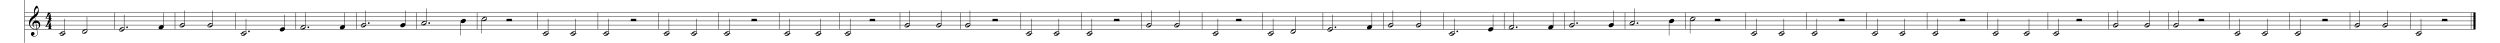 <?xml version="1.0" encoding="utf-8"?>
<!-- Generator: Adobe Illustrator 16.0.0, SVG Export Plug-In . SVG Version: 6.00 Build 0)  -->
<!DOCTYPE svg PUBLIC "-//W3C//DTD SVG 1.1//EN" "http://www.w3.org/Graphics/SVG/1.1/DTD/svg11.dtd">
<svg version="1.1" id="Layer_1" xmlns="http://www.w3.org/2000/svg" xmlns:xlink="http://www.w3.org/1999/xlink" x="0px" y="0px"
	 width="2880px" height="49.3px" viewBox="928 176.3 2880 49.3" enable-background="new 928 176.3 2880 49.3" xml:space="preserve">
<g id="Music">
	<rect x="928" y="59.6" fill="#FFFFFF" width="2880" height="425.2"/>
	<line fill="none" stroke="#000000" stroke-width="0.459" x1="956.4" y1="75.6" x2="956.4" y2="440.4"/>
	<g enable-background="new    ">
		<path d="M966.2,209.8c-4-1.9-4.6-4.3-4.8-6.8c-0.2-2.7,1.5-5.4,3.1-6.9c0.9-0.9,1.9-1.7,3.1-2.6c0-0.7-0.2-0.9-0.3-1.9
			c0-0.4-0.3-2.3,0.1-4.5c0.2-1.3,1.9-4.3,3-4.3c0.9,0,2.2,3.4,2.2,5.2c0.1,2.7-0.6,3.9-1.4,5.3c-0.4,0.7-0.8,1.2-1.3,1.7
			c-0.5,0.6-1,0.9-1.5,1.3c0,0,0.6,3.5,0.6,3.7c1.2-0.2,2.7,0.3,3.3,0.7c1.4,1,1.9,2.4,2,3.8c0.2,2.2-1,4.5-3.6,5.5
			c0,0,0.4,2.8,0.5,3.3c0.2,1.5,0.2,2.5-0.2,3.1c-0.6,1-1.5,2-3.2,2.1c-1.3,0.1-4-0.6-4.1-2.7c-0.1-1.2,0.5-2.6,2-2.7
			c0.9-0.1,2,0.7,2.1,1.8c0.1,0.9-0.5,1.9-2.1,2.4c0.2,0.3,1,0.7,2.1,0.7c1.1,0,2.3-0.7,2.8-1.7c0.3-0.7,0.3-1.8,0.2-2.9
			c-0.1-0.4-0.5-3.3-0.5-3.3C968.9,210.3,967,210.2,966.2,209.8z M966.5,205.2c0,0.9,0.8,2,1.5,2.4c-0.1,0.1-0.2,0.2-0.2,0.2
			c-0.8-0.4-1.5-1-1.6-1.2c-0.6-0.7-0.8-1.2-0.9-2.3c-0.1-1.1,0.5-2.5,1.8-3.5c0.7-0.5,1-0.6,1.6-0.7l-0.6-3.5
			c-0.6,0.3-3.1,2.3-4.1,3.9c-0.9,1.4-1.5,2.6-1.4,4c0.2,3.2,3.7,5.8,7.5,4.9c0,0-1.1-6.8-1.1-6.8
			C967,202.7,966.5,204.3,966.5,205.2z M968.1,193.1c1.7-1.3,3.9-3.8,3.8-5.7c0-0.6-0.3-1.7-1.2-1.7
			C968.8,185.8,967.7,189.9,968.1,193.1z M970.7,209.3c2.2-0.7,2.3-2.6,2.2-3.8c-0.1-0.9-0.5-3.1-3.3-2.9L970.7,209.3z"/>
	</g>
	<g enable-background="new    ">
		<path d="M986.6,207.3v1.3c0,0.8,0.9,0.7,0.9,0.7v0.5h-4.2v-0.5c0,0,0.9,0,0.9-0.7v-1.3h-3.6l-0.3-0.4c2.3-3.1,2.3-3.7,2.9-6.5h3.3
			c-0.8,1.5-3.4,4.2-5.3,6.4h3v-2.4l2.3-2.6v4.9h1.4v0.5H986.6z"/>
	</g>
	<g enable-background="new    ">
		<path d="M986.6,197.7v1.3c0,0.8,0.9,0.7,0.9,0.7v0.5h-4.2v-0.5c0,0,0.9,0,0.9-0.7v-1.3h-3.6l-0.3-0.4c2.3-3.1,2.3-3.7,2.9-6.5h3.3
			c-0.8,1.5-3.4,4.2-5.3,6.4h3v-2.4l2.3-2.6v4.9h1.4v0.5H986.6z"/>
	</g>
	<line fill="none" stroke="#000000" stroke-width="0.459" x1="1060" y1="190.8" x2="1060" y2="210"/>
	<line fill="none" stroke="#000000" stroke-width="0.459" x1="1129.6" y1="190.8" x2="1129.6" y2="210"/>
	<line fill="none" stroke="#000000" stroke-width="0.459" x1="1199.2" y1="190.8" x2="1199.2" y2="210"/>
	<line fill="none" stroke="#000000" stroke-width="0.459" x1="1268.8" y1="190.8" x2="1268.8" y2="210"/>
	<line fill="none" stroke="#000000" stroke-width="0.459" x1="1338.4" y1="190.8" x2="1338.4" y2="210"/>
	<line fill="none" stroke="#000000" stroke-width="0.459" x1="1408" y1="190.8" x2="1408" y2="210"/>
	<line fill="none" stroke="#000000" stroke-width="0.459" x1="1477.6" y1="190.8" x2="1477.6" y2="210"/>
	<line fill="none" stroke="#000000" stroke-width="0.459" x1="1547.2" y1="190.8" x2="1547.2" y2="210"/>
	<line fill="none" stroke="#000000" stroke-width="0.459" x1="1616.8" y1="190.8" x2="1616.8" y2="210"/>
	<line fill="none" stroke="#000000" stroke-width="0.459" x1="1686.4" y1="190.8" x2="1686.4" y2="210"/>
	<line fill="none" stroke="#000000" stroke-width="0.459" x1="1756" y1="190.8" x2="1756" y2="210"/>
	<line fill="none" stroke="#000000" stroke-width="0.459" x1="1825.6" y1="190.8" x2="1825.6" y2="210"/>
	<line fill="none" stroke="#000000" stroke-width="0.459" x1="1895.2" y1="190.8" x2="1895.2" y2="210"/>
	<line fill="none" stroke="#000000" stroke-width="0.459" x1="1964.8" y1="190.8" x2="1964.8" y2="210"/>
	<line fill="none" stroke="#000000" stroke-width="0.459" x1="2034.4" y1="190.8" x2="2034.4" y2="210"/>
	<line fill="none" stroke="#000000" stroke-width="0.459" x1="2104" y1="190.8" x2="2104" y2="210"/>
	<line fill="none" stroke="#000000" stroke-width="0.459" x1="2173.6" y1="190.8" x2="2173.6" y2="210"/>
	<line fill="none" stroke="#000000" stroke-width="0.459" x1="2243.2" y1="190.8" x2="2243.2" y2="210"/>
	<line fill="none" stroke="#000000" stroke-width="0.459" x1="2312.8" y1="190.8" x2="2312.8" y2="210"/>
	<line fill="none" stroke="#000000" stroke-width="0.459" x1="2382.4" y1="190.8" x2="2382.4" y2="210"/>
	<line fill="none" stroke="#000000" stroke-width="0.459" x1="2452" y1="190.8" x2="2452" y2="210"/>
	<line fill="none" stroke="#000000" stroke-width="0.459" x1="2521.6" y1="190.8" x2="2521.6" y2="210"/>
	<line fill="none" stroke="#000000" stroke-width="0.459" x1="2591.2" y1="190.8" x2="2591.2" y2="210"/>
	<line fill="none" stroke="#000000" stroke-width="0.459" x1="2660.8" y1="190.8" x2="2660.8" y2="210"/>
	<line fill="none" stroke="#000000" stroke-width="0.459" x1="2730.4" y1="190.8" x2="2730.4" y2="210"/>
	<line fill="none" stroke="#000000" stroke-width="0.459" x1="2800" y1="190.8" x2="2800" y2="210"/>
	<line fill="none" stroke="#000000" stroke-width="0.459" x1="2869.6" y1="190.8" x2="2869.6" y2="210"/>
	<line fill="none" stroke="#000000" stroke-width="0.459" x1="2939.2" y1="190.8" x2="2939.2" y2="210"/>
	<line fill="none" stroke="#000000" stroke-width="0.459" x1="3008.8" y1="190.8" x2="3008.8" y2="210"/>
	<line fill="none" stroke="#000000" stroke-width="0.459" x1="3078.4" y1="190.8" x2="3078.4" y2="210"/>
	<line fill="none" stroke="#000000" stroke-width="0.459" x1="3148" y1="190.8" x2="3148" y2="210"/>
	<line fill="none" stroke="#000000" stroke-width="0.459" x1="3217.6" y1="190.8" x2="3217.6" y2="210"/>
	<line fill="none" stroke="#000000" stroke-width="0.459" x1="3287.2" y1="190.8" x2="3287.2" y2="210"/>
	<line fill="none" stroke="#000000" stroke-width="0.459" x1="3356.8" y1="190.8" x2="3356.8" y2="210"/>
	<line fill="none" stroke="#000000" stroke-width="0.459" x1="3426.4" y1="190.8" x2="3426.4" y2="210"/>
	<line fill="none" stroke="#000000" stroke-width="0.459" x1="3496" y1="190.8" x2="3496" y2="210"/>
	<line fill="none" stroke="#000000" stroke-width="0.459" x1="3565.6" y1="190.8" x2="3565.6" y2="210"/>
	<line fill="none" stroke="#000000" stroke-width="0.459" x1="3635.2" y1="190.8" x2="3635.2" y2="210"/>
	<line fill="none" stroke="#000000" stroke-width="0.459" x1="3704.8" y1="190.8" x2="3704.8" y2="210"/>
	<line fill="none" stroke="#000000" stroke-width="2.419" x1="3778.6" y1="190.8" x2="3778.6" y2="210"/>
	<line fill="none" stroke="#000000" stroke-width="0.459" x1="3774.7" y1="190.8" x2="3774.7" y2="210"/>
	<line fill="none" stroke="#000000" stroke-width="0.459" x1="956.2" y1="190.8" x2="3779.8" y2="190.8"/>
	<line fill="none" stroke="#000000" stroke-width="0.459" x1="956.2" y1="195.6" x2="3779.8" y2="195.6"/>
	<line fill="none" stroke="#000000" stroke-width="0.459" x1="956.2" y1="200.4" x2="3779.8" y2="200.4"/>
	<line fill="none" stroke="#000000" stroke-width="0.459" x1="956.2" y1="205.2" x2="3779.8" y2="205.2"/>
	<line fill="none" stroke="#000000" stroke-width="0.459" x1="956.2" y1="210" x2="3779.8" y2="210"/>
	<line fill="none" stroke="#000000" stroke-width="0.459" x1="1002.6" y1="214" x2="1002.6" y2="198"/>
	<line fill="none" stroke="#000000" stroke-width="0.459" x1="995.6" y1="214.8" x2="1004" y2="214.8"/>
	<g enable-background="new    ">
		<path d="M1002.9,215c-0.4,1-1.2,1.8-1.8,2.1c-0.6,0.3-1.4,0.4-2.2,0.4c-0.5,0-1.5-0.2-1.8-0.8c-0.4-0.7-0.1-1.4,0-1.8
			c0.4-1,1.1-1.6,1.7-2c0.6-0.3,1.5-0.6,2.5-0.5c0.4,0.1,1.3,0.1,1.7,0.8C1003.2,213.7,1003,214.6,1002.9,215z M1000.6,213.4
			c-0.4,0.2-0.7,0.4-1.1,0.6c-0.4,0.2-0.7,0.4-1.1,0.7c-0.6,0.3-1.3,1-0.9,1.6c0.4,0.6,1.3,0.3,1.9,0c0.4-0.2,0.8-0.4,1.2-0.6
			s0.7-0.4,1.1-0.7c0.5-0.3,1.3-1,0.9-1.6C1002.1,212.8,1001.2,213.1,1000.6,213.4z"/>
	</g>
	<line fill="none" stroke="#000000" stroke-width="0.459" x1="1028.2" y1="211.6" x2="1028.2" y2="195.6"/>
	<g enable-background="new    ">
		<path d="M1028.5,212.6c-0.4,1-1.2,1.8-1.8,2.1c-0.6,0.3-1.4,0.4-2.2,0.4c-0.5,0-1.5-0.2-1.8-0.8c-0.4-0.7-0.1-1.4,0-1.8
			c0.4-1,1.1-1.6,1.7-2c0.6-0.3,1.5-0.6,2.5-0.5c0.4,0.1,1.3,0.1,1.7,0.8C1028.8,211.3,1028.6,212.2,1028.5,212.6z M1026.2,211
			c-0.4,0.2-0.7,0.4-1.1,0.6c-0.4,0.2-0.7,0.4-1.1,0.7c-0.6,0.3-1.3,1-0.9,1.6c0.4,0.6,1.3,0.3,1.9,0c0.4-0.2,0.8-0.4,1.2-0.6
			s0.7-0.4,1.1-0.7c0.5-0.3,1.3-1,0.9-1.6C1027.7,210.4,1026.8,210.7,1026.2,211z"/>
	</g>
	<g enable-background="new    ">
		<path d="M1074.4,206.7c0.6,0,1,0.4,1,1c0,0.5-0.4,1-1,1s-1-0.4-1-1C1073.4,207.1,1073.8,206.7,1074.4,206.7z"/>
	</g>
	<line fill="none" stroke="#000000" stroke-width="0.459" x1="1071" y1="209.2" x2="1071" y2="193.2"/>
	<g enable-background="new    ">
		<path d="M1071.3,210.2c-0.4,1-1.2,1.8-1.8,2.1c-0.6,0.3-1.4,0.4-2.2,0.4c-0.5,0-1.5-0.2-1.8-0.8c-0.4-0.7-0.1-1.4,0-1.8
			c0.4-1,1.1-1.6,1.7-2c0.6-0.3,1.5-0.6,2.5-0.5c0.4,0.1,1.3,0.1,1.7,0.8C1071.6,208.9,1071.4,209.8,1071.3,210.2z M1069,208.6
			c-0.4,0.2-0.7,0.4-1.1,0.6c-0.4,0.2-0.7,0.4-1.1,0.7c-0.6,0.3-1.3,1-0.9,1.6c0.4,0.6,1.3,0.3,1.9,0c0.4-0.2,0.8-0.4,1.2-0.6
			s0.7-0.4,1.1-0.7c0.5-0.3,1.3-1,0.9-1.6C1070.5,208,1069.6,208.3,1069,208.6z"/>
	</g>
	<line fill="none" stroke="#000000" stroke-width="0.459" x1="1116.4" y1="206.8" x2="1116.4" y2="190.8"/>
	<g enable-background="new    ">
		<path d="M1114.6,205.2c1.6,0,2.5,1.1,2,2.5c-0.5,1.4-2.2,2.5-3.8,2.5c-1.6,0-2.5-1.2-2-2.5C1111.3,206.3,1113,205.2,1114.6,205.2z
			"/>
	</g>
	<line fill="none" stroke="#000000" stroke-width="0.459" x1="1140.6" y1="204.4" x2="1140.6" y2="188.4"/>
	<g enable-background="new    ">
		<path d="M1140.9,205.4c-0.4,1-1.2,1.8-1.8,2.1c-0.6,0.3-1.4,0.4-2.2,0.4c-0.5,0-1.5-0.2-1.8-0.8c-0.4-0.7-0.1-1.4,0-1.8
			c0.4-1,1.1-1.6,1.7-2c0.6-0.3,1.5-0.6,2.5-0.5c0.4,0.1,1.3,0.1,1.7,0.8C1141.2,204.1,1141,205,1140.9,205.4z M1138.6,203.8
			c-0.4,0.2-0.7,0.4-1.1,0.6c-0.4,0.2-0.7,0.4-1.1,0.7c-0.6,0.3-1.3,1-0.9,1.6c0.4,0.6,1.3,0.3,1.9,0c0.4-0.2,0.8-0.4,1.2-0.6
			s0.7-0.4,1.1-0.7c0.5-0.3,1.3-1,0.9-1.6C1140.1,203.2,1139.2,203.5,1138.6,203.8z"/>
	</g>
	<line fill="none" stroke="#000000" stroke-width="0.459" x1="1172.8" y1="204.4" x2="1172.8" y2="188.4"/>
	<g enable-background="new    ">
		<path d="M1173.1,205.4c-0.4,1-1.2,1.8-1.8,2.1c-0.6,0.3-1.4,0.4-2.2,0.4c-0.5,0-1.5-0.2-1.8-0.8c-0.4-0.7-0.1-1.4,0-1.8
			c0.4-1,1.1-1.6,1.7-2c0.6-0.3,1.5-0.6,2.5-0.5c0.4,0.1,1.3,0.1,1.7,0.8C1173.4,204.1,1173.2,205,1173.1,205.4z M1170.8,203.8
			c-0.4,0.2-0.7,0.4-1.1,0.6c-0.4,0.2-0.7,0.4-1.1,0.7c-0.6,0.3-1.3,1-0.9,1.6c0.4,0.6,1.3,0.3,1.9,0c0.4-0.2,0.8-0.4,1.2-0.6
			s0.7-0.4,1.1-0.7c0.5-0.3,1.3-1,0.9-1.6C1172.3,203.2,1171.4,203.5,1170.8,203.8z"/>
	</g>
	<g enable-background="new    ">
		<path d="M1214.8,211.5c0.6,0,1,0.4,1,1c0,0.5-0.4,1-1,1s-1-0.4-1-1C1213.8,211.9,1214.2,211.5,1214.8,211.5z"/>
	</g>
	<line fill="none" stroke="#000000" stroke-width="0.459" x1="1211.4" y1="214" x2="1211.4" y2="198"/>
	<line fill="none" stroke="#000000" stroke-width="0.459" x1="1204.4" y1="214.8" x2="1212.8" y2="214.8"/>
	<g enable-background="new    ">
		<path d="M1211.7,215c-0.4,1-1.2,1.8-1.8,2.1c-0.6,0.3-1.4,0.4-2.2,0.4c-0.5,0-1.5-0.2-1.8-0.8c-0.4-0.7-0.1-1.4,0-1.8
			c0.4-1,1.1-1.6,1.7-2c0.6-0.3,1.5-0.6,2.5-0.5c0.4,0.1,1.3,0.1,1.7,0.8C1212,213.7,1211.8,214.6,1211.7,215z M1209.4,213.4
			c-0.4,0.2-0.7,0.4-1.1,0.6c-0.4,0.2-0.7,0.4-1.1,0.7c-0.6,0.3-1.3,1-0.9,1.6c0.4,0.6,1.3,0.3,1.9,0c0.4-0.2,0.8-0.4,1.2-0.6
			s0.7-0.4,1.1-0.7c0.5-0.3,1.3-1,0.9-1.6C1210.9,212.8,1210,213.1,1209.4,213.4z"/>
	</g>
	<line fill="none" stroke="#000000" stroke-width="0.459" x1="1256" y1="209.2" x2="1256" y2="193.2"/>
	<g enable-background="new    ">
		<path d="M1254.2,207.6c1.6,0,2.5,1.1,2,2.5c-0.5,1.4-2.2,2.5-3.8,2.5c-1.6,0-2.5-1.2-2-2.5
			C1250.9,208.7,1252.6,207.6,1254.2,207.6z"/>
	</g>
	<g enable-background="new    ">
		<path d="M1283.2,206.7c0.6,0,1,0.4,1,1c0,0.5-0.4,1-1,1s-1-0.4-1-1C1282.2,207.1,1282.6,206.7,1283.2,206.7z"/>
	</g>
	<line fill="none" stroke="#000000" stroke-width="0.459" x1="1279.8" y1="206.8" x2="1279.8" y2="190.8"/>
	<g enable-background="new    ">
		<path d="M1280.1,207.8c-0.4,1-1.2,1.8-1.8,2.1c-0.6,0.3-1.4,0.4-2.2,0.4c-0.5,0-1.5-0.2-1.8-0.8c-0.4-0.7-0.1-1.4,0-1.8
			c0.4-1,1.1-1.6,1.7-2c0.6-0.3,1.5-0.6,2.5-0.5c0.4,0.1,1.3,0.1,1.7,0.8C1280.4,206.5,1280.2,207.4,1280.1,207.8z M1277.8,206.2
			c-0.4,0.2-0.7,0.4-1.1,0.6c-0.4,0.2-0.7,0.4-1.1,0.7c-0.6,0.3-1.3,1-0.9,1.6c0.4,0.6,1.3,0.3,1.9,0c0.4-0.2,0.8-0.4,1.2-0.6
			s0.7-0.4,1.1-0.7c0.5-0.3,1.3-1,0.9-1.6C1279.3,205.6,1278.4,205.9,1277.8,206.2z"/>
	</g>
	<line fill="none" stroke="#000000" stroke-width="0.459" x1="1325.2" y1="206.8" x2="1325.2" y2="190.8"/>
	<g enable-background="new    ">
		<path d="M1323.4,205.2c1.6,0,2.5,1.1,2,2.5c-0.5,1.4-2.2,2.5-3.8,2.5c-1.6,0-2.5-1.2-2-2.5
			C1320.1,206.3,1321.8,205.2,1323.4,205.2z"/>
	</g>
	<g enable-background="new    ">
		<path d="M1352.8,201.9c0.6,0,1,0.4,1,1c0,0.5-0.4,1-1,1s-1-0.4-1-1C1351.8,202.3,1352.2,201.9,1352.8,201.9z"/>
	</g>
	<line fill="none" stroke="#000000" stroke-width="0.459" x1="1349.4" y1="204.4" x2="1349.4" y2="188.4"/>
	<g enable-background="new    ">
		<path d="M1349.7,205.4c-0.4,1-1.2,1.8-1.8,2.1c-0.6,0.3-1.4,0.4-2.2,0.4c-0.5,0-1.5-0.2-1.8-0.8c-0.4-0.7-0.1-1.4,0-1.8
			c0.4-1,1.1-1.6,1.7-2c0.6-0.3,1.5-0.6,2.5-0.5c0.4,0.1,1.3,0.1,1.7,0.8C1350,204.1,1349.8,205,1349.7,205.4z M1347.4,203.8
			c-0.4,0.2-0.7,0.4-1.1,0.6c-0.4,0.2-0.7,0.4-1.1,0.7c-0.6,0.3-1.3,1-0.9,1.6c0.4,0.6,1.3,0.3,1.9,0c0.4-0.2,0.8-0.4,1.2-0.6
			s0.7-0.4,1.1-0.7c0.5-0.3,1.3-1,0.9-1.6C1348.9,203.2,1348,203.5,1347.4,203.8z"/>
	</g>
	<line fill="none" stroke="#000000" stroke-width="0.459" x1="1394.8" y1="204.4" x2="1394.8" y2="188.4"/>
	<g enable-background="new    ">
		<path d="M1393,202.8c1.6,0,2.5,1.1,2,2.5c-0.5,1.4-2.2,2.5-3.8,2.5c-1.6,0-2.5-1.2-2-2.5C1389.7,203.9,1391.4,202.8,1393,202.8z"
			/>
	</g>
	<g enable-background="new    ">
		<path d="M1422.4,201.9c0.6,0,1,0.4,1,1c0,0.5-0.4,1-1,1s-1-0.4-1-1C1421.4,202.3,1421.8,201.9,1422.4,201.9z"/>
	</g>
	<line fill="none" stroke="#000000" stroke-width="0.459" x1="1419" y1="202" x2="1419" y2="186"/>
	<g enable-background="new    ">
		<path d="M1419.3,203c-0.4,1-1.2,1.8-1.8,2.1c-0.6,0.3-1.4,0.4-2.2,0.4c-0.5,0-1.5-0.2-1.8-0.8c-0.4-0.7-0.1-1.4,0-1.8
			c0.4-1,1.1-1.6,1.7-2c0.6-0.3,1.5-0.6,2.5-0.5c0.4,0.1,1.3,0.1,1.7,0.8C1419.6,201.7,1419.4,202.6,1419.3,203z M1417,201.4
			c-0.4,0.2-0.7,0.4-1.1,0.6c-0.4,0.2-0.7,0.4-1.1,0.7c-0.6,0.3-1.3,1-0.9,1.6c0.4,0.6,1.3,0.3,1.9,0c0.4-0.2,0.8-0.4,1.2-0.6
			s0.7-0.4,1.1-0.7c0.5-0.3,1.3-1,0.9-1.6C1418.5,200.8,1417.6,201.1,1417,201.4z"/>
	</g>
	<line fill="none" stroke="#000000" stroke-width="0.459" x1="1458.8" y1="201.2" x2="1458.8" y2="217.2"/>
	<g enable-background="new    ">
		<path d="M1462.6,198c1.6,0,2.5,1.1,2,2.5c-0.5,1.4-2.2,2.5-3.8,2.5c-1.6,0-2.5-1.2-2-2.5C1459.3,199.1,1461,198,1462.6,198z"/>
	</g>
	<line fill="none" stroke="#000000" stroke-width="0.459" x1="1483" y1="198.8" x2="1483" y2="214.8"/>
	<g enable-background="new    ">
		<path d="M1488.9,198.2c-0.4,1-1.2,1.8-1.8,2.1c-0.6,0.3-1.4,0.4-2.2,0.4c-0.5,0-1.5-0.2-1.8-0.8c-0.4-0.7-0.1-1.4,0-1.8
			c0.4-1,1.1-1.6,1.7-2c0.6-0.3,1.5-0.6,2.5-0.5c0.4,0.1,1.3,0.1,1.7,0.8C1489.2,196.9,1489,197.8,1488.9,198.2z M1486.6,196.6
			c-0.4,0.2-0.7,0.4-1.1,0.6c-0.4,0.2-0.7,0.4-1.1,0.7c-0.6,0.3-1.3,1-0.9,1.6c0.4,0.6,1.3,0.3,1.9,0c0.4-0.2,0.8-0.4,1.2-0.6
			s0.7-0.4,1.1-0.7c0.5-0.3,1.3-1,0.9-1.6C1488.1,196,1487.2,196.3,1486.6,196.6z"/>
	</g>
	<g enable-background="new    ">
		<path d="M1517.7,198v2.5h-6.1V198H1517.7z"/>
	</g>
	<line fill="none" stroke="#000000" stroke-width="0.459" x1="1511" y1="200.4" x2="1518.2" y2="200.4"/>
	<line fill="none" stroke="#000000" stroke-width="0.459" x1="1559.4" y1="214" x2="1559.4" y2="198"/>
	<line fill="none" stroke="#000000" stroke-width="0.459" x1="1552.4" y1="214.8" x2="1560.8" y2="214.8"/>
	<g enable-background="new    ">
		<path d="M1559.7,215c-0.4,1-1.2,1.8-1.8,2.1c-0.6,0.3-1.4,0.4-2.2,0.4c-0.5,0-1.5-0.2-1.8-0.8c-0.4-0.7-0.1-1.4,0-1.8
			c0.4-1,1.1-1.6,1.7-2c0.6-0.3,1.5-0.6,2.5-0.5c0.4,0.1,1.3,0.1,1.7,0.8C1560,213.7,1559.8,214.6,1559.7,215z M1557.4,213.4
			c-0.4,0.2-0.7,0.4-1.1,0.6c-0.4,0.2-0.7,0.4-1.1,0.7c-0.6,0.3-1.3,1-0.9,1.6c0.4,0.6,1.3,0.3,1.9,0c0.4-0.2,0.8-0.4,1.2-0.6
			s0.7-0.4,1.1-0.7c0.5-0.3,1.3-1,0.9-1.6C1558.9,212.8,1558,213.1,1557.4,213.4z"/>
	</g>
	<line fill="none" stroke="#000000" stroke-width="0.459" x1="1591" y1="214" x2="1591" y2="198"/>
	<line fill="none" stroke="#000000" stroke-width="0.459" x1="1584" y1="214.8" x2="1592.4" y2="214.8"/>
	<g enable-background="new    ">
		<path d="M1591.3,215c-0.4,1-1.2,1.8-1.8,2.1c-0.6,0.3-1.4,0.4-2.2,0.4c-0.5,0-1.5-0.2-1.8-0.8c-0.4-0.7-0.1-1.4,0-1.8
			c0.4-1,1.1-1.6,1.7-2c0.6-0.3,1.5-0.6,2.5-0.5c0.4,0.1,1.3,0.1,1.7,0.8C1591.6,213.7,1591.4,214.6,1591.3,215z M1589,213.4
			c-0.4,0.2-0.7,0.4-1.1,0.6c-0.4,0.2-0.7,0.4-1.1,0.7c-0.6,0.3-1.3,1-0.9,1.6c0.4,0.6,1.3,0.3,1.9,0c0.4-0.2,0.8-0.4,1.2-0.6
			s0.7-0.4,1.1-0.7c0.5-0.3,1.3-1,0.9-1.6C1590.5,212.8,1589.6,213.1,1589,213.4z"/>
	</g>
	<line fill="none" stroke="#000000" stroke-width="0.459" x1="1629" y1="214" x2="1629" y2="198"/>
	<line fill="none" stroke="#000000" stroke-width="0.459" x1="1622" y1="214.8" x2="1630.4" y2="214.8"/>
	<g enable-background="new    ">
		<path d="M1629.3,215c-0.4,1-1.2,1.8-1.8,2.1c-0.6,0.3-1.4,0.4-2.2,0.4c-0.5,0-1.5-0.2-1.8-0.8c-0.4-0.7-0.1-1.4,0-1.8
			c0.4-1,1.1-1.6,1.7-2c0.6-0.3,1.5-0.6,2.5-0.5c0.4,0.1,1.3,0.1,1.7,0.8C1629.6,213.7,1629.4,214.6,1629.3,215z M1627,213.4
			c-0.4,0.2-0.7,0.4-1.1,0.6c-0.4,0.2-0.7,0.4-1.1,0.7c-0.6,0.3-1.3,1-0.9,1.6c0.4,0.6,1.3,0.3,1.9,0c0.4-0.2,0.8-0.4,1.2-0.6
			s0.7-0.4,1.1-0.7c0.5-0.3,1.3-1,0.9-1.6C1628.5,212.8,1627.6,213.1,1627,213.4z"/>
	</g>
	<g enable-background="new    ">
		<path d="M1660.9,198v2.5h-6.1V198H1660.9z"/>
	</g>
	<line fill="none" stroke="#000000" stroke-width="0.459" x1="1654.2" y1="200.4" x2="1661.4" y2="200.4"/>
	<line fill="none" stroke="#000000" stroke-width="0.459" x1="1698.6" y1="214" x2="1698.6" y2="198"/>
	<line fill="none" stroke="#000000" stroke-width="0.459" x1="1691.6" y1="214.8" x2="1700" y2="214.8"/>
	<g enable-background="new    ">
		<path d="M1698.9,215c-0.4,1-1.2,1.8-1.8,2.1c-0.6,0.3-1.4,0.4-2.2,0.4c-0.5,0-1.5-0.2-1.8-0.8c-0.4-0.7-0.1-1.4,0-1.8
			c0.4-1,1.1-1.6,1.7-2c0.6-0.3,1.5-0.6,2.5-0.5c0.4,0.1,1.3,0.1,1.7,0.8C1699.2,213.7,1699,214.6,1698.9,215z M1696.6,213.4
			c-0.4,0.2-0.7,0.4-1.1,0.6c-0.4,0.2-0.7,0.4-1.1,0.7c-0.6,0.3-1.3,1-0.9,1.6c0.4,0.6,1.3,0.3,1.9,0c0.4-0.2,0.8-0.4,1.2-0.6
			s0.7-0.4,1.1-0.7c0.5-0.3,1.3-1,0.9-1.6C1698.1,212.8,1697.2,213.1,1696.6,213.4z"/>
	</g>
	<line fill="none" stroke="#000000" stroke-width="0.459" x1="1730.2" y1="214" x2="1730.2" y2="198"/>
	<line fill="none" stroke="#000000" stroke-width="0.459" x1="1723.2" y1="214.8" x2="1731.6" y2="214.8"/>
	<g enable-background="new    ">
		<path d="M1730.5,215c-0.4,1-1.2,1.8-1.8,2.1c-0.6,0.3-1.4,0.4-2.2,0.4c-0.5,0-1.5-0.2-1.8-0.8c-0.4-0.7-0.1-1.4,0-1.8
			c0.4-1,1.1-1.6,1.7-2c0.6-0.3,1.5-0.6,2.5-0.5c0.4,0.1,1.3,0.1,1.7,0.8C1730.8,213.7,1730.6,214.6,1730.5,215z M1728.2,213.4
			c-0.4,0.2-0.7,0.4-1.1,0.6c-0.4,0.2-0.7,0.4-1.1,0.7c-0.6,0.3-1.3,1-0.9,1.6c0.4,0.6,1.3,0.3,1.9,0c0.4-0.2,0.8-0.4,1.2-0.6
			s0.7-0.4,1.1-0.7c0.5-0.3,1.3-1,0.9-1.6C1729.7,212.8,1728.8,213.1,1728.2,213.4z"/>
	</g>
	<line fill="none" stroke="#000000" stroke-width="0.459" x1="1768.2" y1="214" x2="1768.2" y2="198"/>
	<line fill="none" stroke="#000000" stroke-width="0.459" x1="1761.2" y1="214.8" x2="1769.6" y2="214.8"/>
	<g enable-background="new    ">
		<path d="M1768.5,215c-0.4,1-1.2,1.8-1.8,2.1c-0.6,0.3-1.4,0.4-2.2,0.4c-0.5,0-1.5-0.2-1.8-0.8c-0.4-0.7-0.1-1.4,0-1.8
			c0.4-1,1.1-1.6,1.7-2c0.6-0.3,1.5-0.6,2.5-0.5c0.4,0.1,1.3,0.1,1.7,0.8C1768.8,213.7,1768.6,214.6,1768.5,215z M1766.2,213.4
			c-0.4,0.2-0.7,0.4-1.1,0.6c-0.4,0.2-0.7,0.4-1.1,0.7c-0.6,0.3-1.3,1-0.9,1.6c0.4,0.6,1.3,0.3,1.9,0c0.4-0.2,0.8-0.4,1.2-0.6
			s0.7-0.4,1.1-0.7c0.5-0.3,1.3-1,0.9-1.6C1767.7,212.8,1766.8,213.1,1766.2,213.4z"/>
	</g>
	<g enable-background="new    ">
		<path d="M1799.9,198v2.5h-6.1V198H1799.9z"/>
	</g>
	<line fill="none" stroke="#000000" stroke-width="0.459" x1="1793.2" y1="200.4" x2="1800.4" y2="200.4"/>
	<line fill="none" stroke="#000000" stroke-width="0.459" x1="1837.6" y1="214" x2="1837.6" y2="198"/>
	<line fill="none" stroke="#000000" stroke-width="0.459" x1="1830.6" y1="214.8" x2="1839" y2="214.8"/>
	<g enable-background="new    ">
		<path d="M1837.9,215c-0.4,1-1.2,1.8-1.8,2.1c-0.6,0.3-1.4,0.4-2.2,0.4c-0.5,0-1.5-0.2-1.8-0.8c-0.4-0.7-0.1-1.4,0-1.8
			c0.4-1,1.1-1.6,1.7-2c0.6-0.3,1.5-0.6,2.5-0.5c0.4,0.1,1.3,0.1,1.7,0.8C1838.2,213.7,1838,214.6,1837.9,215z M1835.6,213.4
			c-0.4,0.2-0.7,0.4-1.1,0.6c-0.4,0.2-0.7,0.4-1.1,0.7c-0.6,0.3-1.3,1-0.9,1.6c0.4,0.6,1.3,0.3,1.9,0c0.4-0.2,0.8-0.4,1.2-0.6
			s0.7-0.4,1.1-0.7c0.5-0.3,1.3-1,0.9-1.6C1837.1,212.8,1836.2,213.1,1835.6,213.4z"/>
	</g>
	<line fill="none" stroke="#000000" stroke-width="0.459" x1="1873.4" y1="214" x2="1873.4" y2="198"/>
	<line fill="none" stroke="#000000" stroke-width="0.459" x1="1866.4" y1="214.8" x2="1874.8" y2="214.8"/>
	<g enable-background="new    ">
		<path d="M1873.7,215c-0.4,1-1.2,1.8-1.8,2.1c-0.6,0.3-1.4,0.4-2.2,0.4c-0.5,0-1.5-0.2-1.8-0.8c-0.4-0.7-0.1-1.4,0-1.8
			c0.4-1,1.1-1.6,1.7-2c0.6-0.3,1.5-0.6,2.5-0.5c0.4,0.1,1.3,0.1,1.7,0.8C1874,213.7,1873.8,214.6,1873.7,215z M1871.4,213.4
			c-0.4,0.2-0.7,0.4-1.1,0.6c-0.4,0.2-0.7,0.4-1.1,0.7c-0.6,0.3-1.3,1-0.9,1.6c0.4,0.6,1.3,0.3,1.9,0c0.4-0.2,0.8-0.4,1.2-0.6
			s0.7-0.4,1.1-0.7c0.5-0.3,1.3-1,0.9-1.6C1872.9,212.8,1872,213.1,1871.4,213.4z"/>
	</g>
	<line fill="none" stroke="#000000" stroke-width="0.459" x1="1907.4" y1="214" x2="1907.4" y2="198"/>
	<line fill="none" stroke="#000000" stroke-width="0.459" x1="1900.4" y1="214.8" x2="1908.8" y2="214.8"/>
	<g enable-background="new    ">
		<path d="M1907.7,215c-0.4,1-1.2,1.8-1.8,2.1c-0.6,0.3-1.4,0.4-2.2,0.4c-0.5,0-1.5-0.2-1.8-0.8c-0.4-0.7-0.1-1.4,0-1.8
			c0.4-1,1.1-1.6,1.7-2c0.6-0.3,1.5-0.6,2.5-0.5c0.4,0.1,1.3,0.1,1.7,0.8C1908,213.7,1907.8,214.6,1907.7,215z M1905.4,213.4
			c-0.4,0.2-0.7,0.4-1.1,0.6c-0.4,0.2-0.7,0.4-1.1,0.7c-0.6,0.3-1.3,1-0.9,1.6c0.4,0.6,1.3,0.3,1.9,0c0.4-0.2,0.8-0.4,1.2-0.6
			s0.7-0.4,1.1-0.7c0.5-0.3,1.3-1,0.9-1.6C1906.9,212.8,1906,213.1,1905.4,213.4z"/>
	</g>
	<g enable-background="new    ">
		<path d="M1936.1,198v2.5h-6.1V198H1936.1z"/>
	</g>
	<line fill="none" stroke="#000000" stroke-width="0.459" x1="1929.4" y1="200.4" x2="1936.6" y2="200.4"/>
	<line fill="none" stroke="#000000" stroke-width="0.459" x1="1975.8" y1="204.4" x2="1975.8" y2="188.4"/>
	<g enable-background="new    ">
		<path d="M1976.1,205.4c-0.4,1-1.2,1.8-1.8,2.1c-0.6,0.3-1.4,0.4-2.2,0.4c-0.5,0-1.5-0.2-1.8-0.8c-0.4-0.7-0.1-1.4,0-1.8
			c0.4-1,1.1-1.6,1.7-2c0.6-0.3,1.5-0.6,2.5-0.5c0.4,0.1,1.3,0.1,1.7,0.8C1976.4,204.1,1976.2,205,1976.1,205.4z M1973.8,203.8
			c-0.4,0.2-0.7,0.4-1.1,0.6c-0.4,0.2-0.7,0.4-1.1,0.7c-0.6,0.3-1.3,1-0.9,1.6c0.4,0.6,1.3,0.3,1.9,0c0.4-0.2,0.8-0.4,1.2-0.6
			s0.7-0.4,1.1-0.7c0.5-0.3,1.3-1,0.9-1.6C1975.3,203.2,1974.4,203.5,1973.8,203.8z"/>
	</g>
	<line fill="none" stroke="#000000" stroke-width="0.459" x1="2012.2" y1="204.4" x2="2012.2" y2="188.4"/>
	<g enable-background="new    ">
		<path d="M2012.5,205.4c-0.4,1-1.2,1.8-1.8,2.1c-0.6,0.3-1.4,0.4-2.2,0.4c-0.5,0-1.5-0.2-1.8-0.8c-0.4-0.7-0.1-1.4,0-1.8
			c0.4-1,1.1-1.6,1.7-2c0.6-0.3,1.5-0.6,2.5-0.5c0.4,0.1,1.3,0.1,1.7,0.8C2012.8,204.1,2012.6,205,2012.5,205.4z M2010.2,203.8
			c-0.4,0.2-0.7,0.4-1.1,0.6c-0.4,0.2-0.7,0.4-1.1,0.7c-0.6,0.3-1.3,1-0.9,1.6c0.4,0.6,1.3,0.3,1.9,0c0.4-0.2,0.8-0.4,1.2-0.6
			s0.7-0.4,1.1-0.7c0.5-0.3,1.3-1,0.9-1.6C2011.7,203.2,2010.8,203.5,2010.2,203.8z"/>
	</g>
	<line fill="none" stroke="#000000" stroke-width="0.459" x1="2045.4" y1="204.4" x2="2045.4" y2="188.4"/>
	<g enable-background="new    ">
		<path d="M2045.7,205.4c-0.4,1-1.2,1.8-1.8,2.1c-0.6,0.3-1.4,0.4-2.2,0.4c-0.5,0-1.5-0.2-1.8-0.8c-0.4-0.7-0.1-1.4,0-1.8
			c0.4-1,1.1-1.6,1.7-2c0.6-0.3,1.5-0.6,2.5-0.5c0.4,0.1,1.3,0.1,1.7,0.8C2046,204.1,2045.8,205,2045.7,205.4z M2043.4,203.8
			c-0.4,0.2-0.7,0.4-1.1,0.6c-0.4,0.2-0.7,0.4-1.1,0.7c-0.6,0.3-1.3,1-0.9,1.6c0.4,0.6,1.3,0.3,1.9,0c0.4-0.2,0.8-0.4,1.2-0.6
			s0.7-0.4,1.1-0.7c0.5-0.3,1.3-1,0.9-1.6C2044.9,203.2,2044,203.5,2043.4,203.8z"/>
	</g>
	<g enable-background="new    ">
		<path d="M2077.5,198v2.5h-6.1V198H2077.5z"/>
	</g>
	<line fill="none" stroke="#000000" stroke-width="0.459" x1="2070.8" y1="200.4" x2="2078" y2="200.4"/>
	<line fill="none" stroke="#000000" stroke-width="0.459" x1="2116.2" y1="214" x2="2116.2" y2="198"/>
	<line fill="none" stroke="#000000" stroke-width="0.459" x1="2109.2" y1="214.8" x2="2117.6" y2="214.8"/>
	<g enable-background="new    ">
		<path d="M2116.5,215c-0.4,1-1.2,1.8-1.8,2.1c-0.6,0.3-1.4,0.4-2.2,0.4c-0.5,0-1.5-0.2-1.8-0.8c-0.4-0.7-0.1-1.4,0-1.8
			c0.4-1,1.1-1.6,1.7-2c0.6-0.3,1.5-0.6,2.5-0.5c0.4,0.1,1.3,0.1,1.7,0.8C2116.8,213.7,2116.6,214.6,2116.5,215z M2114.2,213.4
			c-0.4,0.2-0.7,0.4-1.1,0.6c-0.4,0.2-0.7,0.4-1.1,0.7c-0.6,0.3-1.3,1-0.9,1.6c0.4,0.6,1.3,0.3,1.9,0c0.4-0.2,0.8-0.4,1.2-0.6
			s0.7-0.4,1.1-0.7c0.5-0.3,1.3-1,0.9-1.6C2115.7,212.8,2114.8,213.1,2114.2,213.4z"/>
	</g>
	<line fill="none" stroke="#000000" stroke-width="0.459" x1="2147.8" y1="214" x2="2147.8" y2="198"/>
	<line fill="none" stroke="#000000" stroke-width="0.459" x1="2140.8" y1="214.8" x2="2149.2" y2="214.8"/>
	<g enable-background="new    ">
		<path d="M2148.1,215c-0.4,1-1.2,1.8-1.8,2.1c-0.6,0.3-1.4,0.4-2.2,0.4c-0.5,0-1.5-0.2-1.8-0.8c-0.4-0.7-0.1-1.4,0-1.8
			c0.4-1,1.1-1.6,1.7-2c0.6-0.3,1.5-0.6,2.5-0.5c0.4,0.1,1.3,0.1,1.7,0.8C2148.4,213.7,2148.2,214.6,2148.1,215z M2145.8,213.4
			c-0.4,0.2-0.7,0.4-1.1,0.6c-0.4,0.2-0.7,0.4-1.1,0.7c-0.6,0.3-1.3,1-0.9,1.6c0.4,0.6,1.3,0.3,1.9,0c0.4-0.2,0.8-0.4,1.2-0.6
			s0.7-0.4,1.1-0.7c0.5-0.3,1.3-1,0.9-1.6C2147.3,212.8,2146.4,213.1,2145.8,213.4z"/>
	</g>
	<line fill="none" stroke="#000000" stroke-width="0.459" x1="2185.8" y1="214" x2="2185.8" y2="198"/>
	<line fill="none" stroke="#000000" stroke-width="0.459" x1="2178.8" y1="214.8" x2="2187.2" y2="214.8"/>
	<g enable-background="new    ">
		<path d="M2186.1,215c-0.4,1-1.2,1.8-1.8,2.1c-0.6,0.3-1.4,0.4-2.2,0.4c-0.5,0-1.5-0.2-1.8-0.8c-0.4-0.7-0.1-1.4,0-1.8
			c0.4-1,1.1-1.6,1.7-2c0.6-0.3,1.5-0.6,2.5-0.5c0.4,0.1,1.3,0.1,1.7,0.8C2186.4,213.7,2186.2,214.6,2186.1,215z M2183.8,213.4
			c-0.4,0.2-0.7,0.4-1.1,0.6c-0.4,0.2-0.7,0.4-1.1,0.7c-0.6,0.3-1.3,1-0.9,1.6c0.4,0.6,1.3,0.3,1.9,0c0.4-0.2,0.8-0.4,1.2-0.6
			s0.7-0.4,1.1-0.7c0.5-0.3,1.3-1,0.9-1.6C2185.3,212.8,2184.4,213.1,2183.8,213.4z"/>
	</g>
	<g enable-background="new    ">
		<path d="M2217.5,198v2.5h-6.1V198H2217.5z"/>
	</g>
	<line fill="none" stroke="#000000" stroke-width="0.459" x1="2210.8" y1="200.4" x2="2218" y2="200.4"/>
	<line fill="none" stroke="#000000" stroke-width="0.459" x1="2254.2" y1="204.4" x2="2254.2" y2="188.4"/>
	<g enable-background="new    ">
		<path d="M2254.5,205.4c-0.4,1-1.2,1.8-1.8,2.1c-0.6,0.3-1.4,0.4-2.2,0.4c-0.5,0-1.5-0.2-1.8-0.8c-0.4-0.7-0.1-1.4,0-1.8
			c0.4-1,1.1-1.6,1.7-2c0.6-0.3,1.5-0.6,2.5-0.5c0.4,0.1,1.3,0.1,1.7,0.8C2254.8,204.1,2254.6,205,2254.5,205.4z M2252.2,203.8
			c-0.4,0.2-0.7,0.4-1.1,0.6c-0.4,0.2-0.7,0.4-1.1,0.7c-0.6,0.3-1.3,1-0.9,1.6c0.4,0.6,1.3,0.3,1.9,0c0.4-0.2,0.8-0.4,1.2-0.6
			s0.7-0.4,1.1-0.7c0.5-0.3,1.3-1,0.9-1.6C2253.7,203.2,2252.8,203.5,2252.2,203.8z"/>
	</g>
	<line fill="none" stroke="#000000" stroke-width="0.459" x1="2286.4" y1="204.4" x2="2286.4" y2="188.4"/>
	<g enable-background="new    ">
		<path d="M2286.7,205.4c-0.4,1-1.2,1.8-1.8,2.1c-0.6,0.3-1.4,0.4-2.2,0.4c-0.5,0-1.5-0.2-1.8-0.8c-0.4-0.7-0.1-1.4,0-1.8
			c0.4-1,1.1-1.6,1.7-2c0.6-0.3,1.5-0.6,2.5-0.5c0.4,0.1,1.3,0.1,1.7,0.8C2287,204.1,2286.8,205,2286.7,205.4z M2284.4,203.8
			c-0.4,0.2-0.7,0.4-1.1,0.6c-0.4,0.2-0.7,0.4-1.1,0.7c-0.6,0.3-1.3,1-0.9,1.6c0.4,0.6,1.3,0.3,1.9,0c0.4-0.2,0.8-0.4,1.2-0.6
			s0.7-0.4,1.1-0.7c0.5-0.3,1.3-1,0.9-1.6C2285.9,203.2,2285,203.5,2284.4,203.8z"/>
	</g>
	<line fill="none" stroke="#000000" stroke-width="0.459" x1="2331" y1="214" x2="2331" y2="198"/>
	<line fill="none" stroke="#000000" stroke-width="0.459" x1="2324" y1="214.8" x2="2332.4" y2="214.8"/>
	<g enable-background="new    ">
		<path d="M2331.3,215c-0.4,1-1.2,1.8-1.8,2.1c-0.6,0.3-1.4,0.4-2.2,0.4c-0.5,0-1.5-0.2-1.8-0.8c-0.4-0.7-0.1-1.4,0-1.8
			c0.4-1,1.1-1.6,1.7-2c0.6-0.3,1.5-0.6,2.5-0.5c0.4,0.1,1.3,0.1,1.7,0.8C2331.6,213.7,2331.4,214.6,2331.3,215z M2329,213.4
			c-0.4,0.2-0.7,0.4-1.1,0.6c-0.4,0.2-0.7,0.4-1.1,0.7c-0.6,0.3-1.3,1-0.9,1.6c0.4,0.6,1.3,0.3,1.9,0c0.4-0.2,0.8-0.4,1.2-0.6
			s0.7-0.4,1.1-0.7c0.5-0.3,1.3-1,0.9-1.6C2330.5,212.8,2329.6,213.1,2329,213.4z"/>
	</g>
	<g enable-background="new    ">
		<path d="M2358.1,198v2.5h-6.1V198H2358.1z"/>
	</g>
	<line fill="none" stroke="#000000" stroke-width="0.459" x1="2351.4" y1="200.4" x2="2358.6" y2="200.4"/>
	<line fill="none" stroke="#000000" stroke-width="0.459" x1="2394.6" y1="214" x2="2394.6" y2="198"/>
	<line fill="none" stroke="#000000" stroke-width="0.459" x1="2387.6" y1="214.8" x2="2396" y2="214.8"/>
	<g enable-background="new    ">
		<path d="M2394.9,215c-0.4,1-1.2,1.8-1.8,2.1c-0.6,0.3-1.4,0.4-2.2,0.4c-0.5,0-1.5-0.2-1.8-0.8c-0.4-0.7-0.1-1.4,0-1.8
			c0.4-1,1.1-1.6,1.7-2c0.6-0.3,1.5-0.6,2.5-0.5c0.4,0.1,1.3,0.1,1.7,0.8C2395.2,213.7,2395,214.6,2394.9,215z M2392.6,213.4
			c-0.4,0.2-0.7,0.4-1.1,0.6c-0.4,0.2-0.7,0.4-1.1,0.7c-0.6,0.3-1.3,1-0.9,1.6c0.4,0.6,1.3,0.3,1.9,0c0.4-0.2,0.8-0.4,1.2-0.6
			s0.7-0.4,1.1-0.7c0.5-0.3,1.3-1,0.9-1.6C2394.1,212.8,2393.2,213.1,2392.6,213.4z"/>
	</g>
	<line fill="none" stroke="#000000" stroke-width="0.459" x1="2420.4" y1="211.6" x2="2420.4" y2="195.6"/>
	<g enable-background="new    ">
		<path d="M2420.7,212.6c-0.4,1-1.2,1.8-1.8,2.1c-0.6,0.3-1.4,0.4-2.2,0.4c-0.5,0-1.5-0.2-1.8-0.8c-0.4-0.7-0.1-1.4,0-1.8
			c0.4-1,1.1-1.6,1.7-2c0.6-0.3,1.5-0.6,2.5-0.5c0.4,0.1,1.3,0.1,1.7,0.8C2421,211.3,2420.8,212.2,2420.7,212.6z M2418.4,211
			c-0.4,0.2-0.7,0.4-1.1,0.6c-0.4,0.2-0.7,0.4-1.1,0.7c-0.6,0.3-1.3,1-0.9,1.6c0.4,0.6,1.3,0.3,1.9,0c0.4-0.2,0.8-0.4,1.2-0.6
			c0.4-0.2,0.7-0.4,1.1-0.7c0.5-0.3,1.3-1,0.9-1.6C2419.9,210.4,2419,210.7,2418.4,211z"/>
	</g>
	<g enable-background="new    ">
		<path d="M2466.4,206.7c0.6,0,1,0.4,1,1c0,0.5-0.4,1-1,1s-1-0.4-1-1C2465.4,207.1,2465.8,206.7,2466.4,206.7z"/>
	</g>
	<line fill="none" stroke="#000000" stroke-width="0.459" x1="2463" y1="209.2" x2="2463" y2="193.2"/>
	<g enable-background="new    ">
		<path d="M2463.3,210.2c-0.4,1-1.2,1.8-1.8,2.1c-0.6,0.3-1.4,0.4-2.2,0.4c-0.5,0-1.5-0.2-1.8-0.8c-0.4-0.7-0.1-1.4,0-1.8
			c0.4-1,1.1-1.6,1.7-2c0.6-0.3,1.5-0.6,2.5-0.5c0.4,0.1,1.3,0.1,1.7,0.8C2463.7,208.9,2463.4,209.8,2463.3,210.2z M2461,208.6
			c-0.4,0.2-0.7,0.4-1.1,0.6c-0.4,0.2-0.7,0.4-1.1,0.7c-0.6,0.3-1.3,1-0.9,1.6c0.4,0.6,1.3,0.3,1.9,0c0.4-0.2,0.8-0.4,1.2-0.6
			s0.7-0.4,1.1-0.7c0.5-0.3,1.3-1,0.9-1.6C2462.5,208,2461.6,208.3,2461,208.6z"/>
	</g>
	<line fill="none" stroke="#000000" stroke-width="0.459" x1="2508.4" y1="206.8" x2="2508.4" y2="190.8"/>
	<g enable-background="new    ">
		<path d="M2506.6,205.2c1.6,0,2.5,1.1,2,2.5c-0.5,1.4-2.2,2.5-3.8,2.5c-1.6,0-2.5-1.2-2-2.5C2503.3,206.3,2505,205.2,2506.6,205.2z
			"/>
	</g>
	<line fill="none" stroke="#000000" stroke-width="0.459" x1="2532.6" y1="204.4" x2="2532.6" y2="188.4"/>
	<g enable-background="new    ">
		<path d="M2532.9,205.4c-0.4,1-1.2,1.8-1.8,2.1c-0.6,0.3-1.4,0.4-2.2,0.4c-0.5,0-1.5-0.2-1.8-0.8c-0.4-0.7-0.1-1.4,0-1.8
			c0.4-1,1.1-1.6,1.7-2c0.6-0.3,1.5-0.6,2.5-0.5c0.4,0.1,1.3,0.1,1.7,0.8C2533.2,204.1,2533,205,2532.9,205.4z M2530.6,203.8
			c-0.4,0.2-0.7,0.4-1.1,0.6c-0.4,0.2-0.7,0.4-1.1,0.7c-0.6,0.3-1.3,1-0.9,1.6c0.4,0.6,1.3,0.3,1.9,0c0.4-0.2,0.8-0.4,1.2-0.6
			s0.7-0.4,1.1-0.7c0.5-0.3,1.3-1,0.9-1.6C2532.1,203.2,2531.2,203.5,2530.6,203.8z"/>
	</g>
	<line fill="none" stroke="#000000" stroke-width="0.459" x1="2564.8" y1="204.4" x2="2564.8" y2="188.4"/>
	<g enable-background="new    ">
		<path d="M2565.1,205.4c-0.4,1-1.2,1.8-1.8,2.1c-0.6,0.3-1.4,0.4-2.2,0.4c-0.5,0-1.5-0.2-1.8-0.8c-0.4-0.7-0.1-1.4,0-1.8
			c0.4-1,1.1-1.6,1.7-2c0.6-0.3,1.5-0.6,2.5-0.5c0.4,0.1,1.3,0.1,1.7,0.8C2565.4,204.1,2565.2,205,2565.1,205.4z M2562.8,203.8
			c-0.4,0.2-0.7,0.4-1.1,0.6c-0.4,0.2-0.7,0.4-1.1,0.7c-0.6,0.3-1.3,1-0.9,1.6c0.4,0.6,1.3,0.3,1.9,0c0.4-0.2,0.8-0.4,1.2-0.6
			s0.7-0.4,1.1-0.7c0.5-0.3,1.3-1,0.9-1.6C2564.3,203.2,2563.4,203.5,2562.8,203.8z"/>
	</g>
	<g enable-background="new    ">
		<path d="M2606.8,211.5c0.6,0,1,0.4,1,1c0,0.5-0.4,1-1,1s-1-0.4-1-1C2605.8,211.9,2606.2,211.5,2606.8,211.5z"/>
	</g>
	<line fill="none" stroke="#000000" stroke-width="0.459" x1="2603.4" y1="214" x2="2603.4" y2="198"/>
	<line fill="none" stroke="#000000" stroke-width="0.459" x1="2596.4" y1="214.8" x2="2604.8" y2="214.8"/>
	<g enable-background="new    ">
		<path d="M2603.7,215c-0.4,1-1.2,1.8-1.8,2.1c-0.6,0.3-1.4,0.4-2.2,0.4c-0.5,0-1.5-0.2-1.8-0.8c-0.4-0.7-0.1-1.4,0-1.8
			c0.4-1,1.1-1.6,1.7-2c0.6-0.3,1.5-0.6,2.5-0.5c0.4,0.1,1.3,0.1,1.7,0.8C2604,213.7,2603.8,214.6,2603.7,215z M2601.4,213.4
			c-0.4,0.2-0.7,0.4-1.1,0.6c-0.4,0.2-0.7,0.4-1.1,0.7c-0.6,0.3-1.3,1-0.9,1.6c0.4,0.6,1.3,0.3,1.9,0c0.4-0.2,0.8-0.4,1.2-0.6
			c0.4-0.2,0.7-0.4,1.1-0.7c0.5-0.3,1.3-1,0.9-1.6C2602.9,212.8,2602,213.1,2601.4,213.4z"/>
	</g>
	<line fill="none" stroke="#000000" stroke-width="0.459" x1="2648" y1="209.2" x2="2648" y2="193.2"/>
	<g enable-background="new    ">
		<path d="M2646.2,207.6c1.6,0,2.5,1.1,2,2.5c-0.5,1.4-2.2,2.5-3.8,2.5c-1.6,0-2.5-1.2-2-2.5
			C2642.9,208.7,2644.6,207.6,2646.2,207.6z"/>
	</g>
	<g enable-background="new    ">
		<path d="M2675.2,206.7c0.6,0,1,0.4,1,1c0,0.5-0.4,1-1,1s-1-0.4-1-1C2674.2,207.1,2674.6,206.7,2675.2,206.7z"/>
	</g>
	<line fill="none" stroke="#000000" stroke-width="0.459" x1="2671.8" y1="206.8" x2="2671.8" y2="190.8"/>
	<g enable-background="new    ">
		<path d="M2672.1,207.8c-0.4,1-1.2,1.8-1.8,2.1c-0.6,0.3-1.4,0.4-2.2,0.4c-0.5,0-1.5-0.2-1.8-0.8c-0.4-0.7-0.1-1.4,0-1.8
			c0.4-1,1.1-1.6,1.7-2c0.6-0.3,1.5-0.6,2.5-0.5c0.4,0.1,1.3,0.1,1.7,0.8C2672.4,206.5,2672.2,207.4,2672.1,207.8z M2669.8,206.2
			c-0.4,0.2-0.7,0.4-1.1,0.6c-0.4,0.2-0.7,0.4-1.1,0.7c-0.6,0.3-1.3,1-0.9,1.6c0.4,0.6,1.3,0.3,1.9,0c0.4-0.2,0.8-0.4,1.2-0.6
			s0.7-0.4,1.1-0.7c0.5-0.3,1.3-1,0.9-1.6C2671.3,205.6,2670.4,205.9,2669.8,206.2z"/>
	</g>
	<line fill="none" stroke="#000000" stroke-width="0.459" x1="2717.2" y1="206.8" x2="2717.2" y2="190.8"/>
	<g enable-background="new    ">
		<path d="M2715.4,205.2c1.6,0,2.5,1.1,2,2.5c-0.5,1.4-2.2,2.5-3.8,2.5c-1.6,0-2.5-1.2-2-2.5
			C2712.1,206.3,2713.8,205.2,2715.4,205.2z"/>
	</g>
	<g enable-background="new    ">
		<path d="M2744.8,201.9c0.6,0,1,0.4,1,1c0,0.5-0.4,1-1,1s-1-0.4-1-1C2743.8,202.3,2744.2,201.9,2744.8,201.9z"/>
	</g>
	<line fill="none" stroke="#000000" stroke-width="0.459" x1="2741.4" y1="204.4" x2="2741.4" y2="188.4"/>
	<g enable-background="new    ">
		<path d="M2741.7,205.4c-0.4,1-1.2,1.8-1.8,2.1c-0.6,0.3-1.4,0.4-2.2,0.4c-0.5,0-1.5-0.2-1.8-0.8c-0.4-0.7-0.1-1.4,0-1.8
			c0.4-1,1.1-1.6,1.7-2c0.6-0.3,1.5-0.6,2.5-0.5c0.4,0.1,1.3,0.1,1.7,0.8C2742,204.1,2741.8,205,2741.7,205.4z M2739.4,203.8
			c-0.4,0.2-0.7,0.4-1.1,0.6c-0.4,0.2-0.7,0.4-1.1,0.7c-0.6,0.3-1.3,1-0.9,1.6c0.4,0.6,1.3,0.3,1.9,0c0.4-0.2,0.8-0.4,1.2-0.6
			c0.4-0.2,0.7-0.4,1.1-0.7c0.5-0.3,1.3-1,0.9-1.6C2740.9,203.2,2740,203.5,2739.4,203.8z"/>
	</g>
	<line fill="none" stroke="#000000" stroke-width="0.459" x1="2786.8" y1="204.4" x2="2786.8" y2="188.4"/>
	<g enable-background="new    ">
		<path d="M2785,202.8c1.6,0,2.5,1.1,2,2.5c-0.5,1.4-2.2,2.5-3.8,2.5c-1.6,0-2.5-1.2-2-2.5C2781.7,203.9,2783.4,202.8,2785,202.8z"
			/>
	</g>
	<g enable-background="new    ">
		<path d="M2814.4,201.9c0.6,0,1,0.4,1,1c0,0.5-0.4,1-1,1s-1-0.4-1-1C2813.4,202.3,2813.8,201.9,2814.4,201.9z"/>
	</g>
	<line fill="none" stroke="#000000" stroke-width="0.459" x1="2811" y1="202" x2="2811" y2="186"/>
	<g enable-background="new    ">
		<path d="M2811.3,203c-0.4,1-1.2,1.8-1.8,2.1c-0.6,0.3-1.4,0.4-2.2,0.4c-0.5,0-1.5-0.2-1.8-0.8c-0.4-0.7-0.1-1.4,0-1.8
			c0.4-1,1.1-1.6,1.7-2c0.6-0.3,1.5-0.6,2.5-0.5c0.4,0.1,1.3,0.1,1.7,0.8C2811.7,201.7,2811.4,202.6,2811.3,203z M2809,201.4
			c-0.4,0.2-0.7,0.4-1.1,0.6c-0.4,0.2-0.7,0.4-1.1,0.7c-0.6,0.3-1.3,1-0.9,1.6c0.4,0.6,1.3,0.3,1.9,0c0.4-0.2,0.8-0.4,1.2-0.6
			s0.7-0.4,1.1-0.7c0.5-0.3,1.3-1,0.9-1.6C2810.5,200.8,2809.6,201.1,2809,201.4z"/>
	</g>
	<line fill="none" stroke="#000000" stroke-width="0.459" x1="2850.8" y1="201.2" x2="2850.8" y2="217.2"/>
	<g enable-background="new    ">
		<path d="M2854.6,198c1.6,0,2.5,1.1,2,2.5c-0.5,1.4-2.2,2.5-3.8,2.5c-1.6,0-2.5-1.2-2-2.5C2851.3,199.1,2853,198,2854.6,198z"/>
	</g>
	<line fill="none" stroke="#000000" stroke-width="0.459" x1="2875" y1="198.8" x2="2875" y2="214.8"/>
	<g enable-background="new    ">
		<path d="M2880.9,198.2c-0.4,1-1.2,1.8-1.8,2.1c-0.6,0.3-1.4,0.4-2.2,0.4c-0.5,0-1.5-0.2-1.8-0.8c-0.4-0.7-0.1-1.4,0-1.8
			c0.4-1,1.1-1.6,1.7-2c0.6-0.3,1.5-0.6,2.5-0.5c0.4,0.1,1.3,0.1,1.7,0.8C2881.2,196.9,2881,197.8,2880.9,198.2z M2878.6,196.6
			c-0.4,0.2-0.7,0.4-1.1,0.6c-0.4,0.2-0.7,0.4-1.1,0.7c-0.6,0.3-1.3,1-0.9,1.6c0.4,0.6,1.3,0.3,1.9,0c0.4-0.2,0.8-0.4,1.2-0.6
			s0.7-0.4,1.1-0.7c0.5-0.3,1.3-1,0.9-1.6C2880.1,196,2879.2,196.3,2878.6,196.6z"/>
	</g>
	<g enable-background="new    ">
		<path d="M2909.7,198v2.5h-6.1V198H2909.7z"/>
	</g>
	<line fill="none" stroke="#000000" stroke-width="0.459" x1="2903" y1="200.4" x2="2910.2" y2="200.4"/>
	<line fill="none" stroke="#000000" stroke-width="0.459" x1="2951.4" y1="214" x2="2951.4" y2="198"/>
	<line fill="none" stroke="#000000" stroke-width="0.459" x1="2944.4" y1="214.8" x2="2952.8" y2="214.8"/>
	<g enable-background="new    ">
		<path d="M2951.7,215c-0.4,1-1.2,1.8-1.8,2.1c-0.6,0.3-1.4,0.4-2.2,0.4c-0.5,0-1.5-0.2-1.8-0.8c-0.4-0.7-0.1-1.4,0-1.8
			c0.4-1,1.1-1.6,1.7-2c0.6-0.3,1.5-0.6,2.5-0.5c0.4,0.1,1.3,0.1,1.7,0.8C2952,213.7,2951.8,214.6,2951.7,215z M2949.4,213.4
			c-0.4,0.2-0.7,0.4-1.1,0.6c-0.4,0.2-0.7,0.4-1.1,0.7c-0.6,0.3-1.3,1-0.9,1.6c0.4,0.6,1.3,0.3,1.9,0c0.4-0.2,0.8-0.4,1.2-0.6
			c0.4-0.2,0.7-0.4,1.1-0.7c0.5-0.3,1.3-1,0.9-1.6C2950.9,212.8,2950,213.1,2949.4,213.4z"/>
	</g>
	<line fill="none" stroke="#000000" stroke-width="0.459" x1="2983" y1="214" x2="2983" y2="198"/>
	<line fill="none" stroke="#000000" stroke-width="0.459" x1="2976" y1="214.8" x2="2984.4" y2="214.8"/>
	<g enable-background="new    ">
		<path d="M2983.3,215c-0.4,1-1.2,1.8-1.8,2.1c-0.6,0.3-1.4,0.4-2.2,0.4c-0.5,0-1.5-0.2-1.8-0.8c-0.4-0.7-0.1-1.4,0-1.8
			c0.4-1,1.1-1.6,1.7-2c0.6-0.3,1.5-0.6,2.5-0.5c0.4,0.1,1.3,0.1,1.7,0.8C2983.7,213.7,2983.4,214.6,2983.3,215z M2981,213.4
			c-0.4,0.2-0.7,0.4-1.1,0.6c-0.4,0.2-0.7,0.4-1.1,0.7c-0.6,0.3-1.3,1-0.9,1.6c0.4,0.6,1.3,0.3,1.9,0c0.4-0.2,0.8-0.4,1.2-0.6
			s0.7-0.4,1.1-0.7c0.5-0.3,1.3-1,0.9-1.6C2982.5,212.8,2981.6,213.1,2981,213.4z"/>
	</g>
	<line fill="none" stroke="#000000" stroke-width="0.459" x1="3021" y1="214" x2="3021" y2="198"/>
	<line fill="none" stroke="#000000" stroke-width="0.459" x1="3014" y1="214.8" x2="3022.4" y2="214.8"/>
	<g enable-background="new    ">
		<path d="M3021.3,215c-0.4,1-1.2,1.8-1.8,2.1c-0.6,0.3-1.4,0.4-2.2,0.4c-0.5,0-1.5-0.2-1.8-0.8c-0.4-0.7-0.1-1.4,0-1.8
			c0.4-1,1.1-1.6,1.7-2c0.6-0.3,1.5-0.6,2.5-0.5c0.4,0.1,1.3,0.1,1.7,0.8C3021.7,213.7,3021.4,214.6,3021.3,215z M3019,213.4
			c-0.4,0.2-0.7,0.4-1.1,0.6c-0.4,0.2-0.7,0.4-1.1,0.7c-0.6,0.3-1.3,1-0.9,1.6c0.4,0.6,1.3,0.3,1.9,0c0.4-0.2,0.8-0.4,1.2-0.6
			s0.7-0.4,1.1-0.7c0.5-0.3,1.3-1,0.9-1.6C3020.5,212.8,3019.6,213.1,3019,213.4z"/>
	</g>
	<g enable-background="new    ">
		<path d="M3052.9,198v2.5h-6.1V198H3052.9z"/>
	</g>
	<line fill="none" stroke="#000000" stroke-width="0.459" x1="3046.2" y1="200.4" x2="3053.4" y2="200.4"/>
	<line fill="none" stroke="#000000" stroke-width="0.459" x1="3090.6" y1="214" x2="3090.6" y2="198"/>
	<line fill="none" stroke="#000000" stroke-width="0.459" x1="3083.6" y1="214.8" x2="3092" y2="214.8"/>
	<g enable-background="new    ">
		<path d="M3090.9,215c-0.4,1-1.2,1.8-1.8,2.1c-0.6,0.3-1.4,0.4-2.2,0.4c-0.5,0-1.5-0.2-1.8-0.8c-0.4-0.7-0.1-1.4,0-1.8
			c0.4-1,1.1-1.6,1.7-2c0.6-0.3,1.5-0.6,2.5-0.5c0.4,0.1,1.3,0.1,1.7,0.8C3091.2,213.7,3091,214.6,3090.9,215z M3088.6,213.4
			c-0.4,0.2-0.7,0.4-1.1,0.6c-0.4,0.2-0.7,0.4-1.1,0.7c-0.6,0.3-1.3,1-0.9,1.6c0.4,0.6,1.3,0.3,1.9,0c0.4-0.2,0.8-0.4,1.2-0.6
			s0.7-0.4,1.1-0.7c0.5-0.3,1.3-1,0.9-1.6C3090.1,212.8,3089.2,213.1,3088.6,213.4z"/>
	</g>
	<line fill="none" stroke="#000000" stroke-width="0.459" x1="3122.2" y1="214" x2="3122.2" y2="198"/>
	<line fill="none" stroke="#000000" stroke-width="0.459" x1="3115.2" y1="214.8" x2="3123.6" y2="214.8"/>
	<g enable-background="new    ">
		<path d="M3122.5,215c-0.4,1-1.2,1.8-1.8,2.1c-0.6,0.3-1.4,0.4-2.2,0.4c-0.5,0-1.5-0.2-1.8-0.8c-0.4-0.7-0.1-1.4,0-1.8
			c0.4-1,1.1-1.6,1.7-2c0.6-0.3,1.5-0.6,2.5-0.5c0.4,0.1,1.3,0.1,1.7,0.8C3122.8,213.7,3122.6,214.6,3122.5,215z M3120.2,213.4
			c-0.4,0.2-0.7,0.4-1.1,0.6c-0.4,0.2-0.7,0.4-1.1,0.7c-0.6,0.3-1.3,1-0.9,1.6c0.4,0.6,1.3,0.3,1.9,0c0.4-0.2,0.8-0.4,1.2-0.6
			c0.4-0.2,0.7-0.4,1.1-0.7c0.5-0.3,1.3-1,0.9-1.6C3121.7,212.8,3120.8,213.1,3120.2,213.4z"/>
	</g>
	<line fill="none" stroke="#000000" stroke-width="0.459" x1="3160.2" y1="214" x2="3160.2" y2="198"/>
	<line fill="none" stroke="#000000" stroke-width="0.459" x1="3153.2" y1="214.8" x2="3161.6" y2="214.8"/>
	<g enable-background="new    ">
		<path d="M3160.5,215c-0.4,1-1.2,1.8-1.8,2.1c-0.6,0.3-1.4,0.4-2.2,0.4c-0.5,0-1.5-0.2-1.8-0.8c-0.4-0.7-0.1-1.4,0-1.8
			c0.4-1,1.1-1.6,1.7-2c0.6-0.3,1.5-0.6,2.5-0.5c0.4,0.1,1.3,0.1,1.7,0.8C3160.8,213.7,3160.6,214.6,3160.5,215z M3158.2,213.4
			c-0.4,0.2-0.7,0.4-1.1,0.6c-0.4,0.2-0.7,0.4-1.1,0.7c-0.6,0.3-1.3,1-0.9,1.6c0.4,0.6,1.3,0.3,1.9,0c0.4-0.2,0.8-0.4,1.2-0.6
			c0.4-0.2,0.7-0.4,1.1-0.7c0.5-0.3,1.3-1,0.9-1.6C3159.7,212.8,3158.8,213.1,3158.2,213.4z"/>
	</g>
	<g enable-background="new    ">
		<path d="M3191.9,198v2.5h-6.1V198H3191.9z"/>
	</g>
	<line fill="none" stroke="#000000" stroke-width="0.459" x1="3185.2" y1="200.4" x2="3192.4" y2="200.4"/>
	<line fill="none" stroke="#000000" stroke-width="0.459" x1="3229.6" y1="214" x2="3229.6" y2="198"/>
	<line fill="none" stroke="#000000" stroke-width="0.459" x1="3222.6" y1="214.8" x2="3231" y2="214.8"/>
	<g enable-background="new    ">
		<path d="M3229.9,215c-0.4,1-1.2,1.8-1.8,2.1c-0.6,0.3-1.4,0.4-2.2,0.4c-0.5,0-1.5-0.2-1.8-0.8c-0.4-0.7-0.1-1.4,0-1.8
			c0.4-1,1.1-1.6,1.7-2c0.6-0.3,1.5-0.6,2.5-0.5c0.4,0.1,1.3,0.1,1.7,0.8C3230.2,213.7,3230,214.6,3229.9,215z M3227.6,213.4
			c-0.4,0.2-0.7,0.4-1.1,0.6c-0.4,0.2-0.7,0.4-1.1,0.7c-0.6,0.3-1.3,1-0.9,1.6c0.4,0.6,1.3,0.3,1.9,0c0.4-0.2,0.8-0.4,1.2-0.6
			s0.7-0.4,1.1-0.7c0.5-0.3,1.3-1,0.9-1.6C3229.1,212.8,3228.2,213.1,3227.6,213.4z"/>
	</g>
	<line fill="none" stroke="#000000" stroke-width="0.459" x1="3265.4" y1="214" x2="3265.4" y2="198"/>
	<line fill="none" stroke="#000000" stroke-width="0.459" x1="3258.4" y1="214.8" x2="3266.8" y2="214.8"/>
	<g enable-background="new    ">
		<path d="M3265.7,215c-0.4,1-1.2,1.8-1.8,2.1c-0.6,0.3-1.4,0.4-2.2,0.4c-0.5,0-1.5-0.2-1.8-0.8c-0.4-0.7-0.1-1.4,0-1.8
			c0.4-1,1.1-1.6,1.7-2c0.6-0.3,1.5-0.6,2.5-0.5c0.4,0.1,1.3,0.1,1.7,0.8C3266,213.7,3265.8,214.6,3265.7,215z M3263.4,213.4
			c-0.4,0.2-0.7,0.4-1.1,0.6c-0.4,0.2-0.7,0.4-1.1,0.7c-0.6,0.3-1.3,1-0.9,1.6c0.4,0.6,1.3,0.3,1.9,0c0.4-0.2,0.8-0.4,1.2-0.6
			c0.4-0.2,0.7-0.4,1.1-0.7c0.5-0.3,1.3-1,0.9-1.6C3264.9,212.8,3264,213.1,3263.4,213.4z"/>
	</g>
	<line fill="none" stroke="#000000" stroke-width="0.459" x1="3299.4" y1="214" x2="3299.4" y2="198"/>
	<line fill="none" stroke="#000000" stroke-width="0.459" x1="3292.4" y1="214.8" x2="3300.8" y2="214.8"/>
	<g enable-background="new    ">
		<path d="M3299.7,215c-0.4,1-1.2,1.8-1.8,2.1c-0.6,0.3-1.4,0.4-2.2,0.4c-0.5,0-1.5-0.2-1.8-0.8c-0.4-0.7-0.1-1.4,0-1.8
			c0.4-1,1.1-1.6,1.7-2c0.6-0.3,1.5-0.6,2.5-0.5c0.4,0.1,1.3,0.1,1.7,0.8C3300,213.7,3299.8,214.6,3299.7,215z M3297.4,213.4
			c-0.4,0.2-0.7,0.4-1.1,0.6c-0.4,0.2-0.7,0.4-1.1,0.7c-0.6,0.3-1.3,1-0.9,1.6c0.4,0.6,1.3,0.3,1.9,0c0.4-0.2,0.8-0.4,1.2-0.6
			c0.4-0.2,0.7-0.4,1.1-0.7c0.5-0.3,1.3-1,0.9-1.6C3298.9,212.8,3298,213.1,3297.4,213.4z"/>
	</g>
	<g enable-background="new    ">
		<path d="M3326.3,198v2.5h-6.1V198H3326.3z"/>
	</g>
	<line fill="none" stroke="#000000" stroke-width="0.459" x1="3319.6" y1="200.4" x2="3326.8" y2="200.4"/>
	<line fill="none" stroke="#000000" stroke-width="0.459" x1="3367.8" y1="204.4" x2="3367.8" y2="188.4"/>
	<g enable-background="new    ">
		<path d="M3368.1,205.4c-0.4,1-1.2,1.8-1.8,2.1c-0.6,0.3-1.4,0.4-2.2,0.4c-0.5,0-1.5-0.2-1.8-0.8c-0.4-0.7-0.1-1.4,0-1.8
			c0.4-1,1.1-1.6,1.7-2c0.6-0.3,1.5-0.6,2.5-0.5c0.4,0.1,1.3,0.1,1.7,0.8C3368.4,204.1,3368.2,205,3368.1,205.4z M3365.8,203.8
			c-0.4,0.2-0.7,0.4-1.1,0.6c-0.4,0.2-0.7,0.4-1.1,0.7c-0.6,0.3-1.3,1-0.9,1.6c0.4,0.6,1.3,0.3,1.9,0c0.4-0.2,0.8-0.4,1.2-0.6
			s0.7-0.4,1.1-0.7c0.5-0.3,1.3-1,0.9-1.6C3367.3,203.2,3366.4,203.5,3365.8,203.8z"/>
	</g>
	<line fill="none" stroke="#000000" stroke-width="0.459" x1="3404.2" y1="204.4" x2="3404.2" y2="188.4"/>
	<g enable-background="new    ">
		<path d="M3404.5,205.4c-0.4,1-1.2,1.8-1.8,2.1c-0.6,0.3-1.4,0.4-2.2,0.4c-0.5,0-1.5-0.2-1.8-0.8c-0.4-0.7-0.1-1.4,0-1.8
			c0.4-1,1.1-1.6,1.7-2c0.6-0.3,1.5-0.6,2.5-0.5c0.4,0.1,1.3,0.1,1.7,0.8C3404.8,204.1,3404.6,205,3404.5,205.4z M3402.2,203.8
			c-0.4,0.2-0.7,0.4-1.1,0.6c-0.4,0.2-0.7,0.4-1.1,0.7c-0.6,0.3-1.3,1-0.9,1.6c0.4,0.6,1.3,0.3,1.9,0c0.4-0.2,0.8-0.4,1.2-0.6
			c0.4-0.2,0.7-0.4,1.1-0.7c0.5-0.3,1.3-1,0.9-1.6C3403.7,203.2,3402.8,203.5,3402.2,203.8z"/>
	</g>
	<line fill="none" stroke="#000000" stroke-width="0.459" x1="3437.4" y1="204.4" x2="3437.4" y2="188.4"/>
	<g enable-background="new    ">
		<path d="M3437.7,205.4c-0.4,1-1.2,1.8-1.8,2.1c-0.6,0.3-1.4,0.4-2.2,0.4c-0.5,0-1.5-0.2-1.8-0.8c-0.4-0.7-0.1-1.4,0-1.8
			c0.4-1,1.1-1.6,1.7-2c0.6-0.3,1.5-0.6,2.5-0.5c0.4,0.1,1.3,0.1,1.7,0.8C3438,204.1,3437.8,205,3437.7,205.4z M3435.4,203.8
			c-0.4,0.2-0.7,0.4-1.1,0.6c-0.4,0.2-0.7,0.4-1.1,0.7c-0.6,0.3-1.3,1-0.9,1.6c0.4,0.6,1.3,0.3,1.9,0c0.4-0.2,0.8-0.4,1.2-0.6
			c0.4-0.2,0.7-0.4,1.1-0.7c0.5-0.3,1.3-1,0.9-1.6C3436.9,203.2,3436,203.5,3435.4,203.8z"/>
	</g>
	<g enable-background="new    ">
		<path d="M3467.1,198v2.5h-6.1V198H3467.1z"/>
	</g>
	<line fill="none" stroke="#000000" stroke-width="0.459" x1="3460.4" y1="200.4" x2="3467.6" y2="200.4"/>
	<line fill="none" stroke="#000000" stroke-width="0.459" x1="3508.2" y1="214" x2="3508.2" y2="198"/>
	<line fill="none" stroke="#000000" stroke-width="0.459" x1="3501.2" y1="214.8" x2="3509.6" y2="214.8"/>
	<g enable-background="new    ">
		<path d="M3508.5,215c-0.4,1-1.2,1.8-1.8,2.1c-0.6,0.3-1.4,0.4-2.2,0.4c-0.5,0-1.5-0.2-1.8-0.8c-0.4-0.7-0.1-1.4,0-1.8
			c0.4-1,1.1-1.6,1.7-2c0.6-0.3,1.5-0.6,2.5-0.5c0.4,0.1,1.3,0.1,1.7,0.8C3508.8,213.7,3508.6,214.6,3508.5,215z M3506.2,213.4
			c-0.4,0.2-0.7,0.4-1.1,0.6c-0.4,0.2-0.7,0.4-1.1,0.7c-0.6,0.3-1.3,1-0.9,1.6c0.4,0.6,1.3,0.3,1.9,0c0.4-0.2,0.8-0.4,1.2-0.6
			c0.4-0.2,0.7-0.4,1.1-0.7c0.5-0.3,1.3-1,0.9-1.6C3507.7,212.8,3506.8,213.1,3506.2,213.4z"/>
	</g>
	<line fill="none" stroke="#000000" stroke-width="0.459" x1="3539.8" y1="214" x2="3539.8" y2="198"/>
	<line fill="none" stroke="#000000" stroke-width="0.459" x1="3532.8" y1="214.8" x2="3541.2" y2="214.8"/>
	<g enable-background="new    ">
		<path d="M3540.1,215c-0.4,1-1.2,1.8-1.8,2.1c-0.6,0.3-1.4,0.4-2.2,0.4c-0.5,0-1.5-0.2-1.8-0.8c-0.4-0.7-0.1-1.4,0-1.8
			c0.4-1,1.1-1.6,1.7-2c0.6-0.3,1.5-0.6,2.5-0.5c0.4,0.1,1.3,0.1,1.7,0.8C3540.4,213.7,3540.2,214.6,3540.1,215z M3537.8,213.4
			c-0.4,0.2-0.7,0.4-1.1,0.6c-0.4,0.2-0.7,0.4-1.1,0.7c-0.6,0.3-1.3,1-0.9,1.6c0.4,0.6,1.3,0.3,1.9,0c0.4-0.2,0.8-0.4,1.2-0.6
			s0.7-0.4,1.1-0.7c0.5-0.3,1.3-1,0.9-1.6C3539.3,212.8,3538.4,213.1,3537.8,213.4z"/>
	</g>
	<line fill="none" stroke="#000000" stroke-width="0.459" x1="3577.8" y1="214" x2="3577.8" y2="198"/>
	<line fill="none" stroke="#000000" stroke-width="0.459" x1="3570.8" y1="214.8" x2="3579.2" y2="214.8"/>
	<g enable-background="new    ">
		<path d="M3578.1,215c-0.4,1-1.2,1.8-1.8,2.1c-0.6,0.3-1.4,0.4-2.2,0.4c-0.5,0-1.5-0.2-1.8-0.8c-0.4-0.7-0.1-1.4,0-1.8
			c0.4-1,1.1-1.6,1.7-2c0.6-0.3,1.5-0.6,2.5-0.5c0.4,0.1,1.3,0.1,1.7,0.8C3578.4,213.7,3578.2,214.6,3578.1,215z M3575.8,213.4
			c-0.4,0.2-0.7,0.4-1.1,0.6c-0.4,0.2-0.7,0.4-1.1,0.7c-0.6,0.3-1.3,1-0.9,1.6c0.4,0.6,1.3,0.3,1.9,0c0.4-0.2,0.8-0.4,1.2-0.6
			s0.7-0.4,1.1-0.7c0.5-0.3,1.3-1,0.9-1.6C3577.3,212.8,3576.4,213.1,3575.8,213.4z"/>
	</g>
	<g enable-background="new    ">
		<path d="M3609.5,198v2.5h-6.1V198H3609.5z"/>
	</g>
	<line fill="none" stroke="#000000" stroke-width="0.459" x1="3602.8" y1="200.4" x2="3610" y2="200.4"/>
	<line fill="none" stroke="#000000" stroke-width="0.459" x1="3646.2" y1="204.4" x2="3646.2" y2="188.4"/>
	<g enable-background="new    ">
		<path d="M3646.5,205.4c-0.4,1-1.2,1.8-1.8,2.1c-0.6,0.3-1.4,0.4-2.2,0.4c-0.5,0-1.5-0.2-1.8-0.8c-0.4-0.7-0.1-1.4,0-1.8
			c0.4-1,1.1-1.6,1.7-2c0.6-0.3,1.5-0.6,2.5-0.5c0.4,0.1,1.3,0.1,1.7,0.8C3646.8,204.1,3646.6,205,3646.5,205.4z M3644.2,203.8
			c-0.4,0.2-0.7,0.4-1.1,0.6c-0.4,0.2-0.7,0.4-1.1,0.7c-0.6,0.3-1.3,1-0.9,1.6c0.4,0.6,1.3,0.3,1.9,0c0.4-0.2,0.8-0.4,1.2-0.6
			c0.4-0.2,0.7-0.4,1.1-0.7c0.5-0.3,1.3-1,0.9-1.6C3645.7,203.2,3644.8,203.5,3644.2,203.8z"/>
	</g>
	<line fill="none" stroke="#000000" stroke-width="0.459" x1="3678.4" y1="204.4" x2="3678.4" y2="188.4"/>
	<g enable-background="new    ">
		<path d="M3678.7,205.4c-0.4,1-1.2,1.8-1.8,2.1c-0.6,0.3-1.4,0.4-2.2,0.4c-0.5,0-1.5-0.2-1.8-0.8c-0.4-0.7-0.1-1.4,0-1.8
			c0.4-1,1.1-1.6,1.7-2c0.6-0.3,1.5-0.6,2.5-0.5c0.4,0.1,1.3,0.1,1.7,0.8C3679,204.1,3678.8,205,3678.7,205.4z M3676.4,203.8
			c-0.4,0.2-0.7,0.4-1.1,0.6c-0.4,0.2-0.7,0.4-1.1,0.7c-0.6,0.3-1.3,1-0.9,1.6c0.4,0.6,1.3,0.3,1.9,0c0.4-0.2,0.8-0.4,1.2-0.6
			c0.4-0.2,0.7-0.4,1.1-0.7c0.5-0.3,1.3-1,0.9-1.6C3677.9,203.2,3677,203.5,3676.4,203.8z"/>
	</g>
	<line fill="none" stroke="#000000" stroke-width="0.459" x1="3717" y1="214" x2="3717" y2="198"/>
	<line fill="none" stroke="#000000" stroke-width="0.459" x1="3710" y1="214.8" x2="3718.4" y2="214.8"/>
	<g enable-background="new    ">
		<path d="M3717.3,215c-0.4,1-1.2,1.8-1.8,2.1c-0.6,0.3-1.4,0.4-2.2,0.4c-0.5,0-1.5-0.2-1.8-0.8c-0.4-0.7-0.1-1.4,0-1.8
			c0.4-1,1.1-1.6,1.7-2c0.6-0.3,1.5-0.6,2.5-0.5c0.4,0.1,1.3,0.1,1.7,0.8C3717.7,213.7,3717.4,214.6,3717.3,215z M3715,213.4
			c-0.4,0.2-0.7,0.4-1.1,0.6c-0.4,0.2-0.7,0.4-1.1,0.7c-0.6,0.3-1.3,1-0.9,1.6c0.4,0.6,1.3,0.3,1.9,0c0.4-0.2,0.8-0.4,1.2-0.6
			s0.7-0.4,1.1-0.7c0.5-0.3,1.3-1,0.9-1.6C3716.5,212.8,3715.6,213.1,3715,213.4z"/>
	</g>
	<g enable-background="new    ">
		<path d="M3747.3,198v2.5h-6.1V198H3747.3z"/>
	</g>
	<line fill="none" stroke="#000000" stroke-width="0.459" x1="3740.6" y1="200.4" x2="3747.8" y2="200.4"/>
</g>
</svg>

